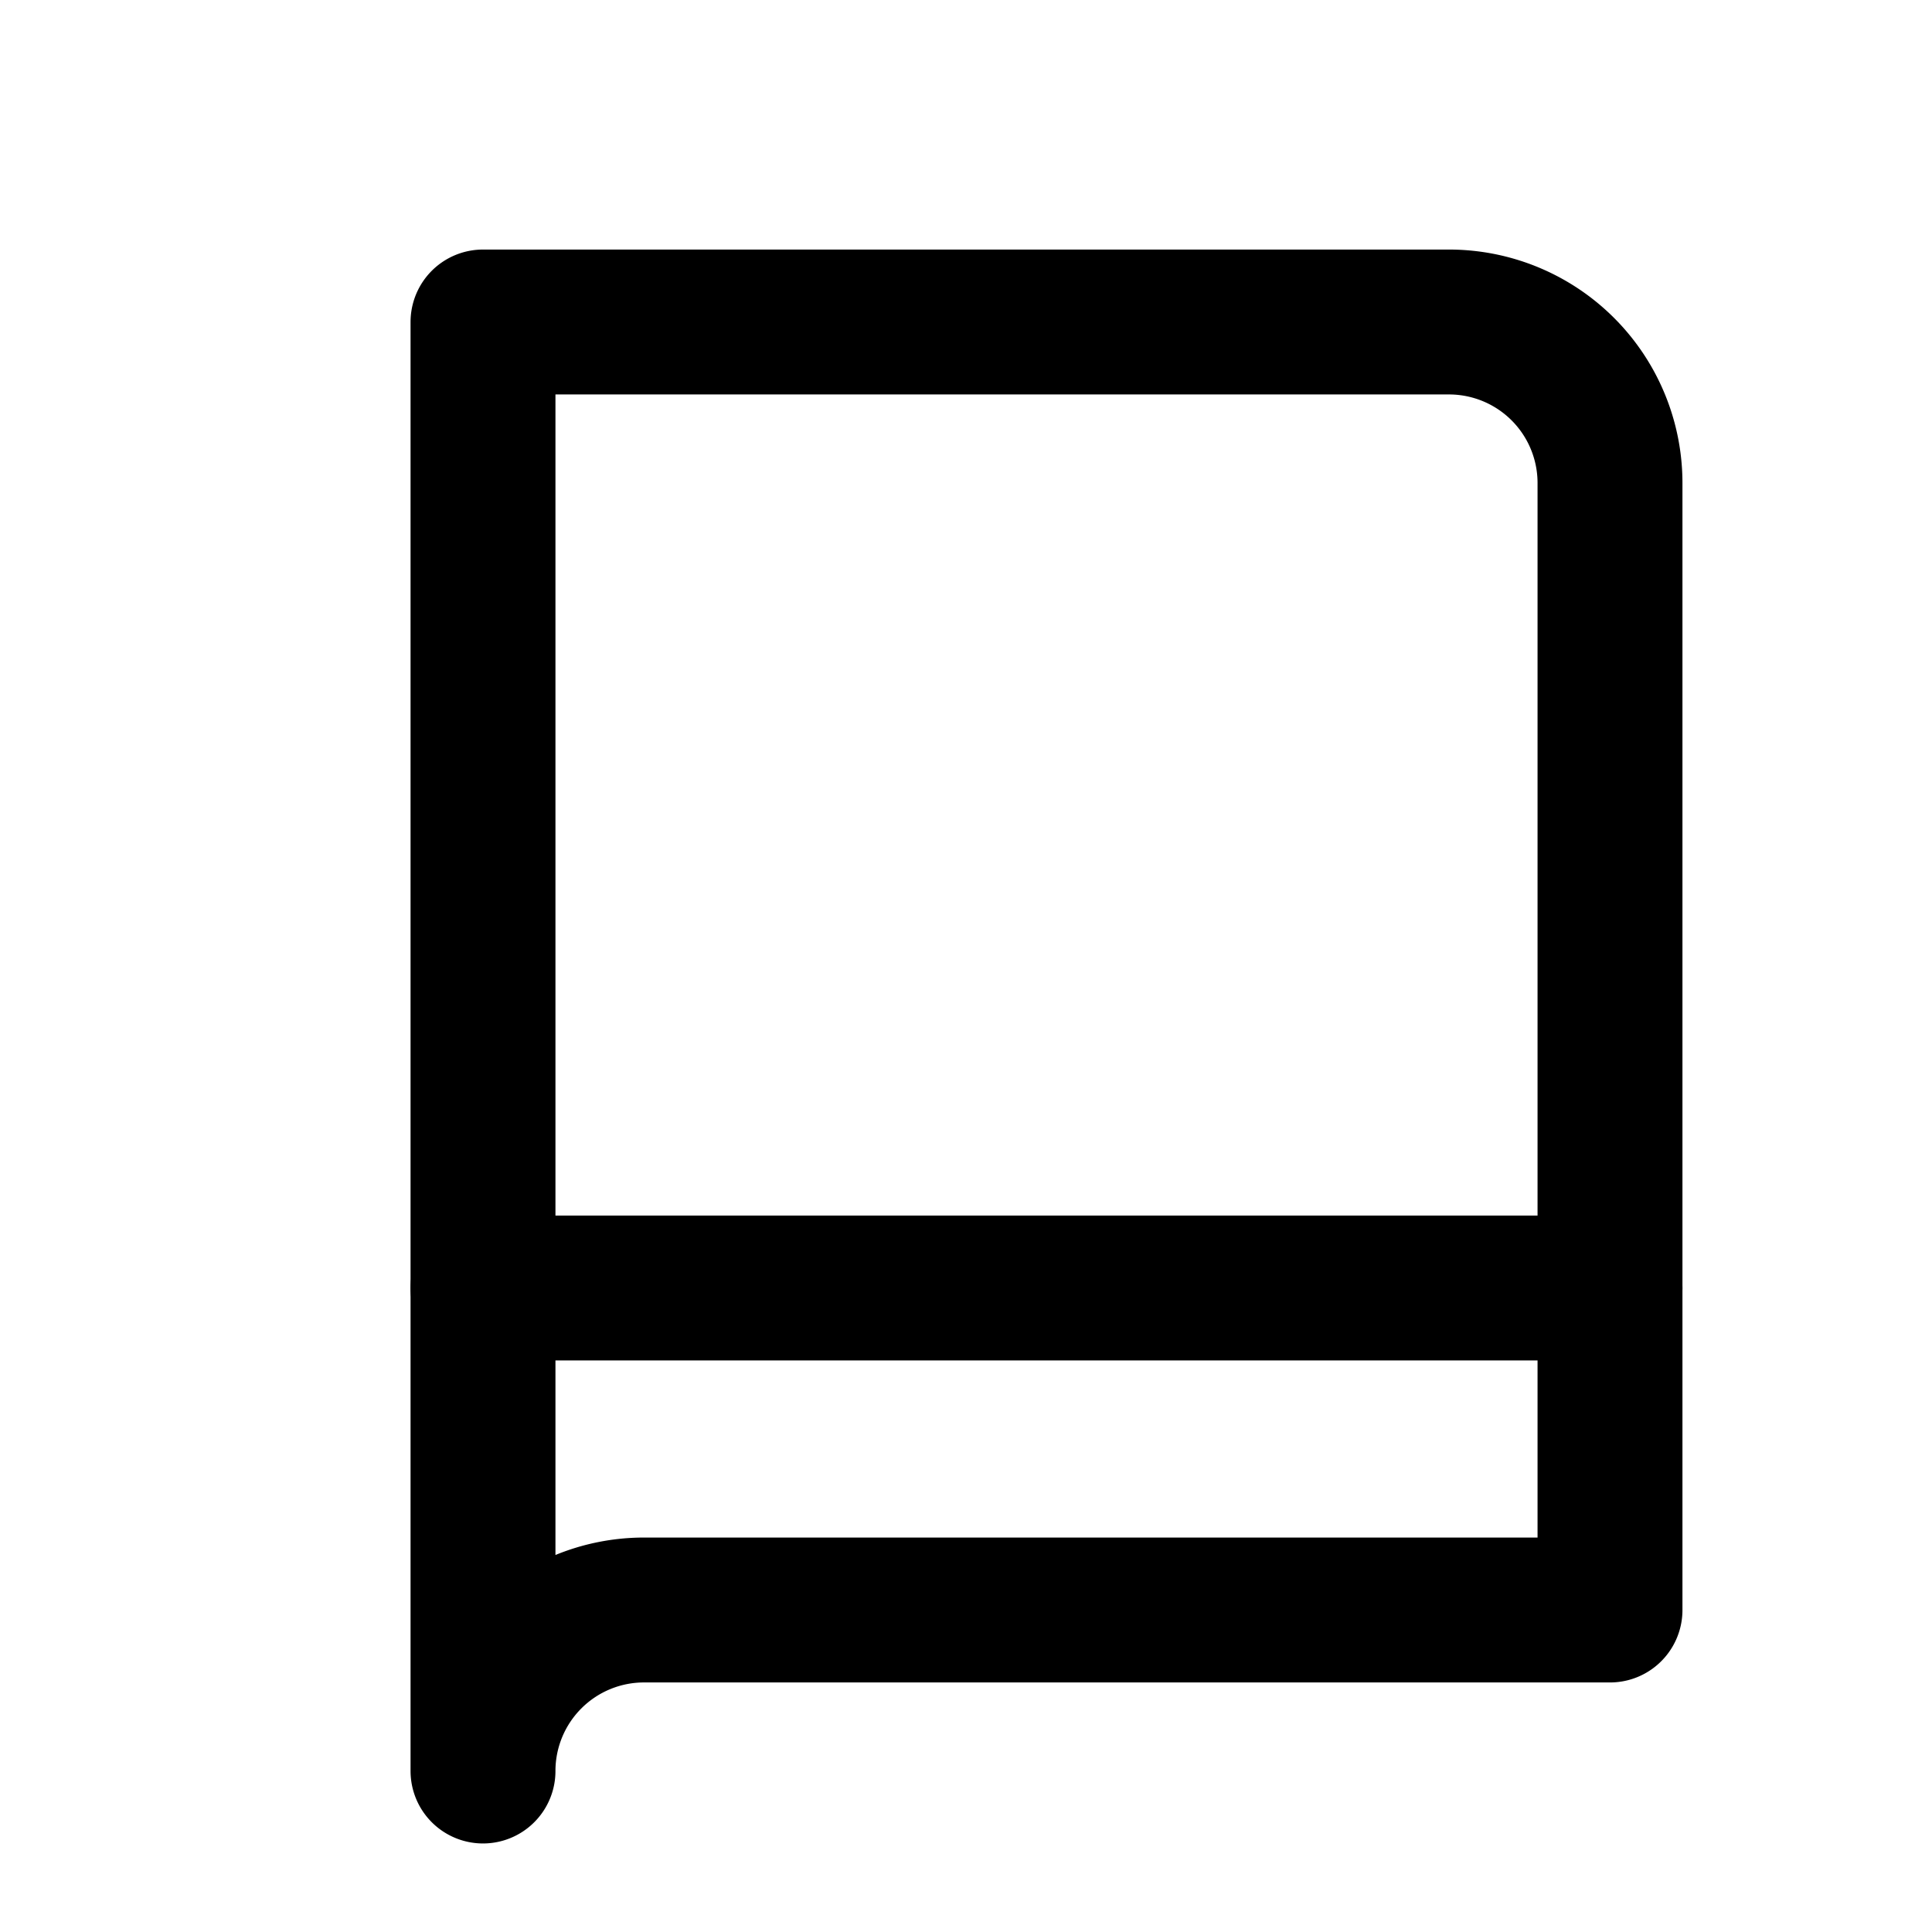 <svg xmlns="http://www.w3.org/2000/svg" viewBox="0 0 24 24" fill="none" stroke="currentColor" stroke-width="1.8" stroke-linecap="round" stroke-linejoin="round" class="w-6 h-6">
  <path d="M6 4h12a2 2 0 0 1 2 2v14H8a2 2 0 0 0-2 2V4z"/>
  <path d="M6 16h14"/>
</svg>
